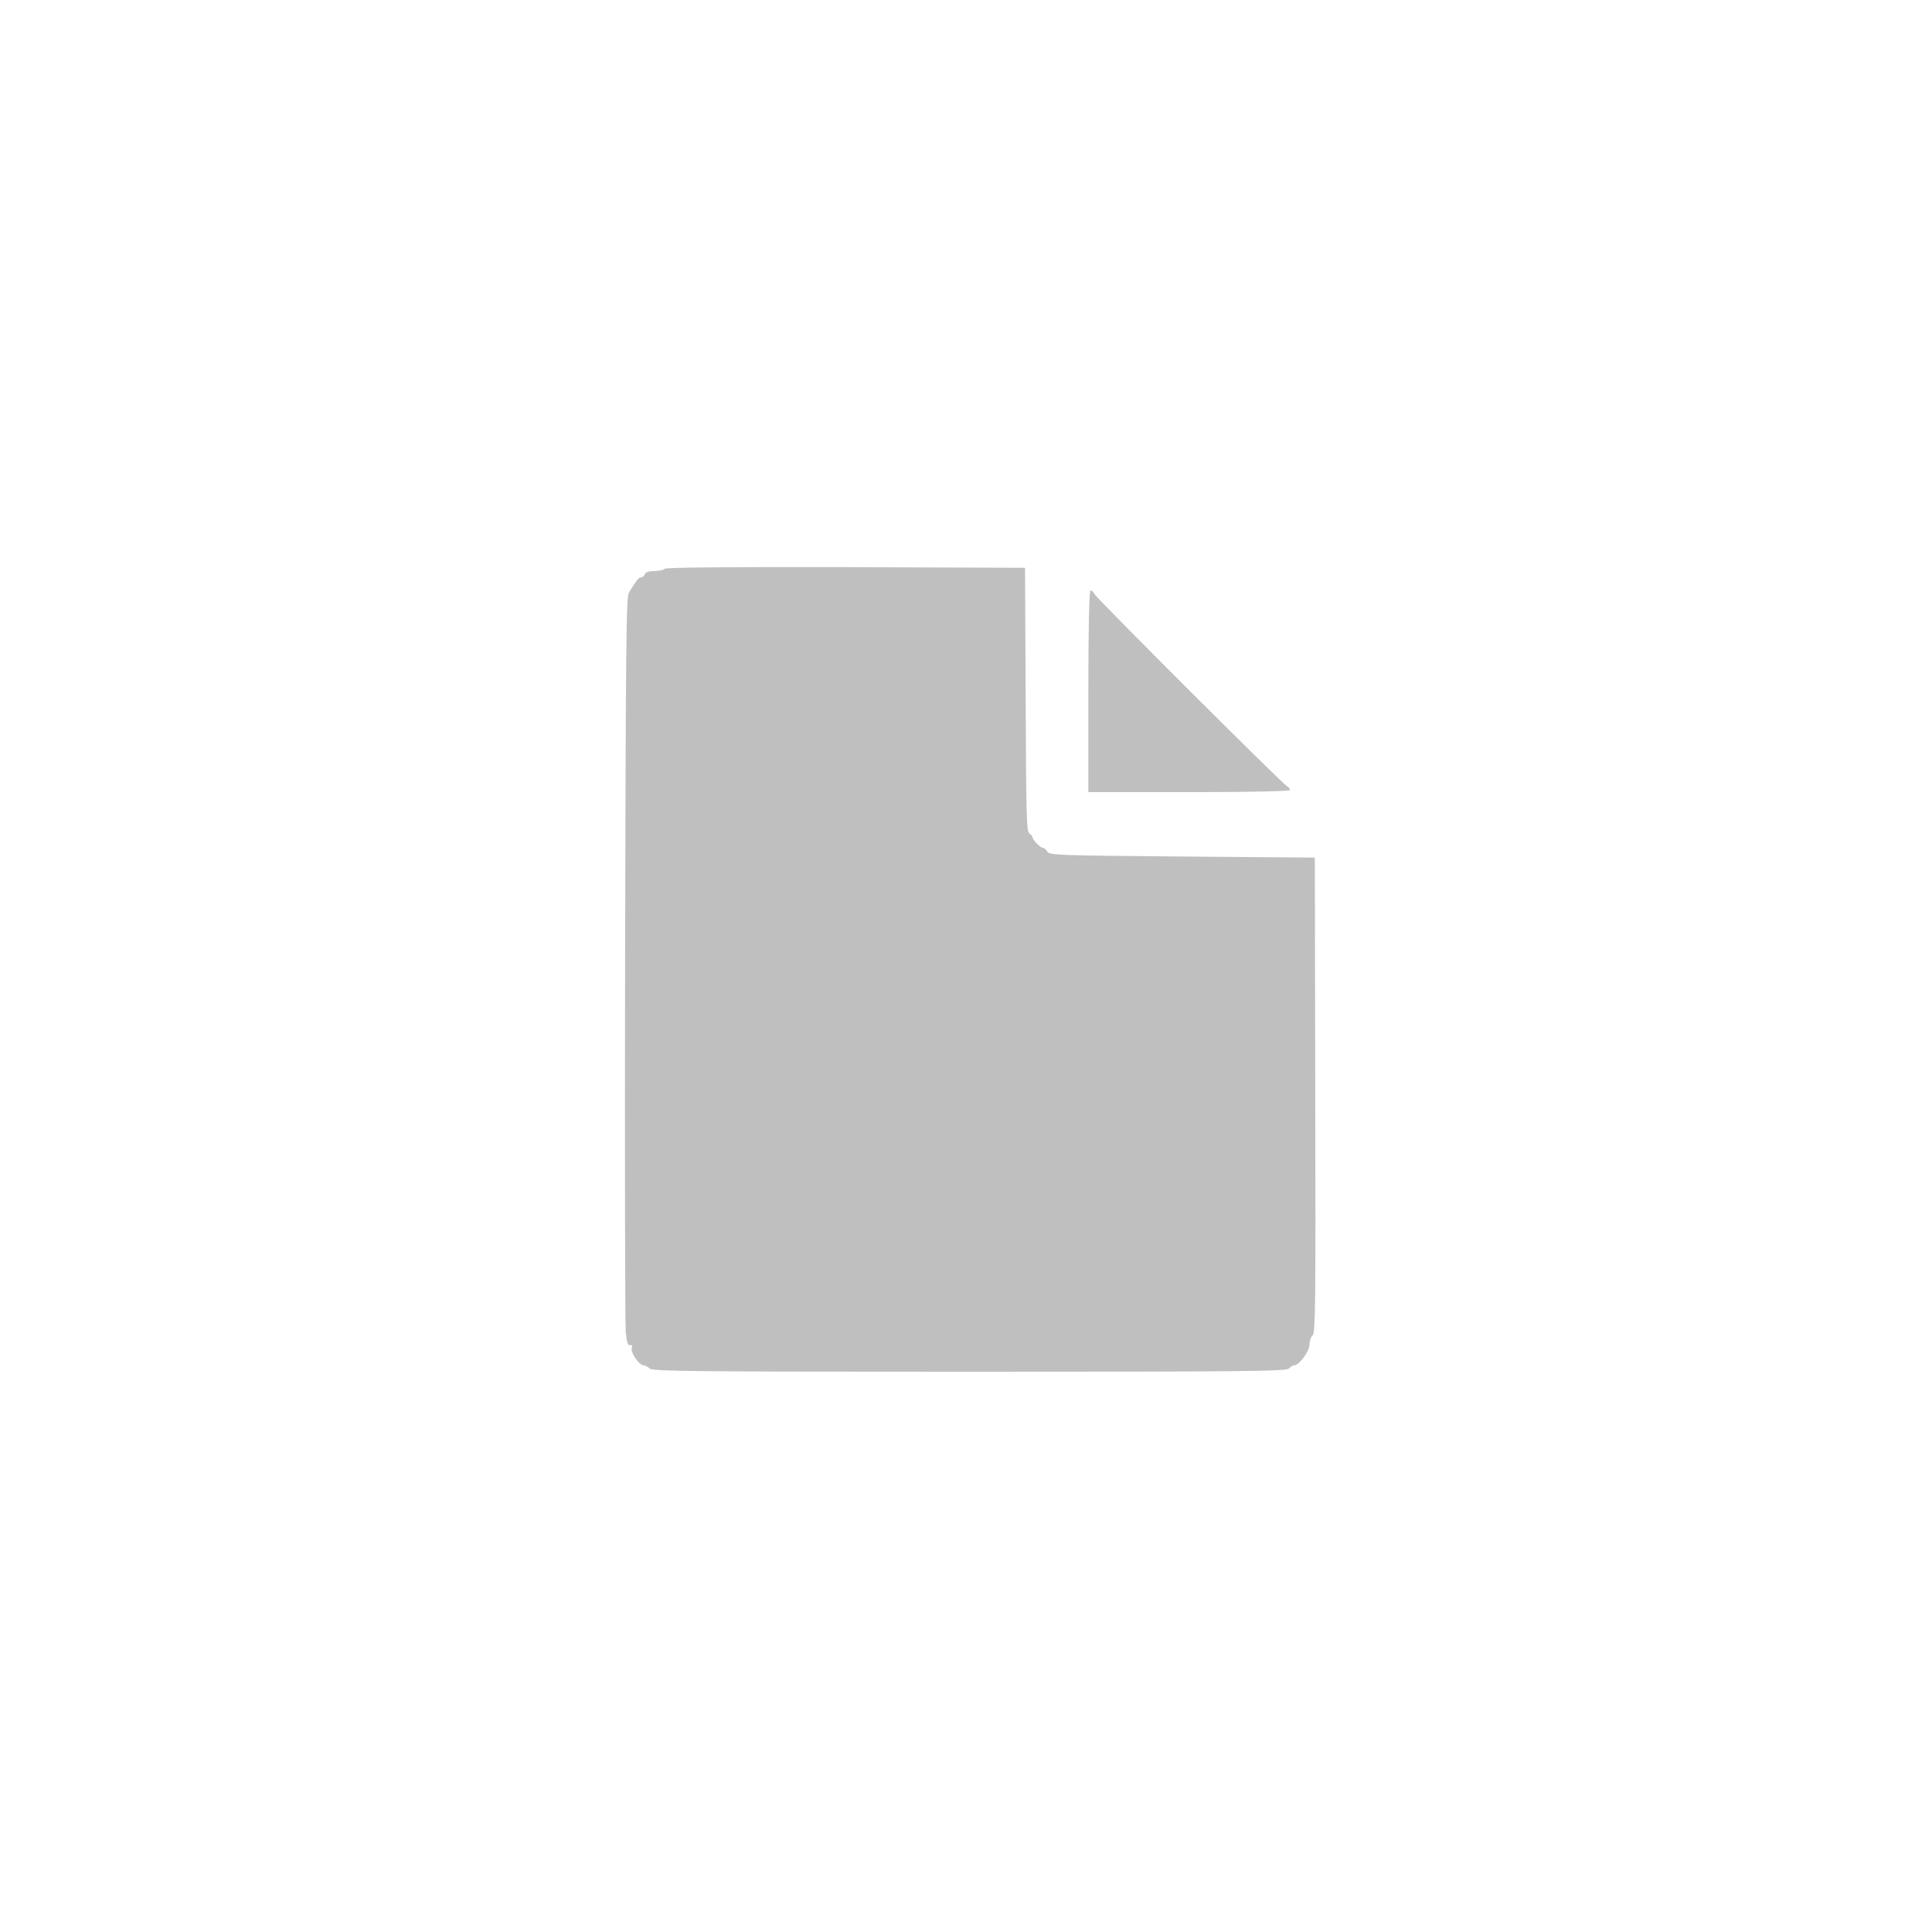 <?xml version="1.0" standalone="no"?>
<!DOCTYPE svg PUBLIC "-//W3C//DTD SVG 20010904//EN"
 "http://www.w3.org/TR/2001/REC-SVG-20010904/DTD/svg10.dtd">
<svg version="1.0" xmlns="http://www.w3.org/2000/svg"
 width="900pt" height="900pt" viewBox="0 0 900 900"
 preserveAspectRatio="xMidYMid meet">
<g transform="translate(0,900) scale(0.1,-0.1)"
fill="#000000" stroke="none" fill-opacity="0.25">
<path d="M3095 6350 c-3 -5 -24 -10 -46 -10 -26 0 -42 -5 -45 -15 -4 -8 -11
-15 -18 -15 -11 0 -20 -12 -56 -70 -13 -22 -15 -219 -18 -1705 -2 -924 0
-1708 3 -1743 5 -46 10 -62 20 -58 8 3 11 -2 8 -14 -6 -21 34 -80 55 -80 7 0
20 -7 28 -15 14 -13 192 -15 1489 -15 1297 0 1475 2 1489 15 8 8 19 15 25 15
23 0 71 65 71 96 0 17 7 37 15 44 13 10 14 155 12 1118 l-2 1107 -618 5 c-576
5 -619 6 -628 23 -6 9 -14 17 -19 17 -13 0 -50 37 -50 50 0 5 -7 13 -15 17
-13 8 -15 91 -17 623 l-3 615 -837 3 c-553 1 -839 -1 -843 -8z"/>
<path d="M5070 5780 l0 -470 470 0 c283 0 470 4 470 10 0 5 -7 13 -15 18 -23
12 -885 873 -896 894 -5 10 -14 18 -19 18 -6 0 -10 -175 -10 -470z"/>
</g>
</svg>
